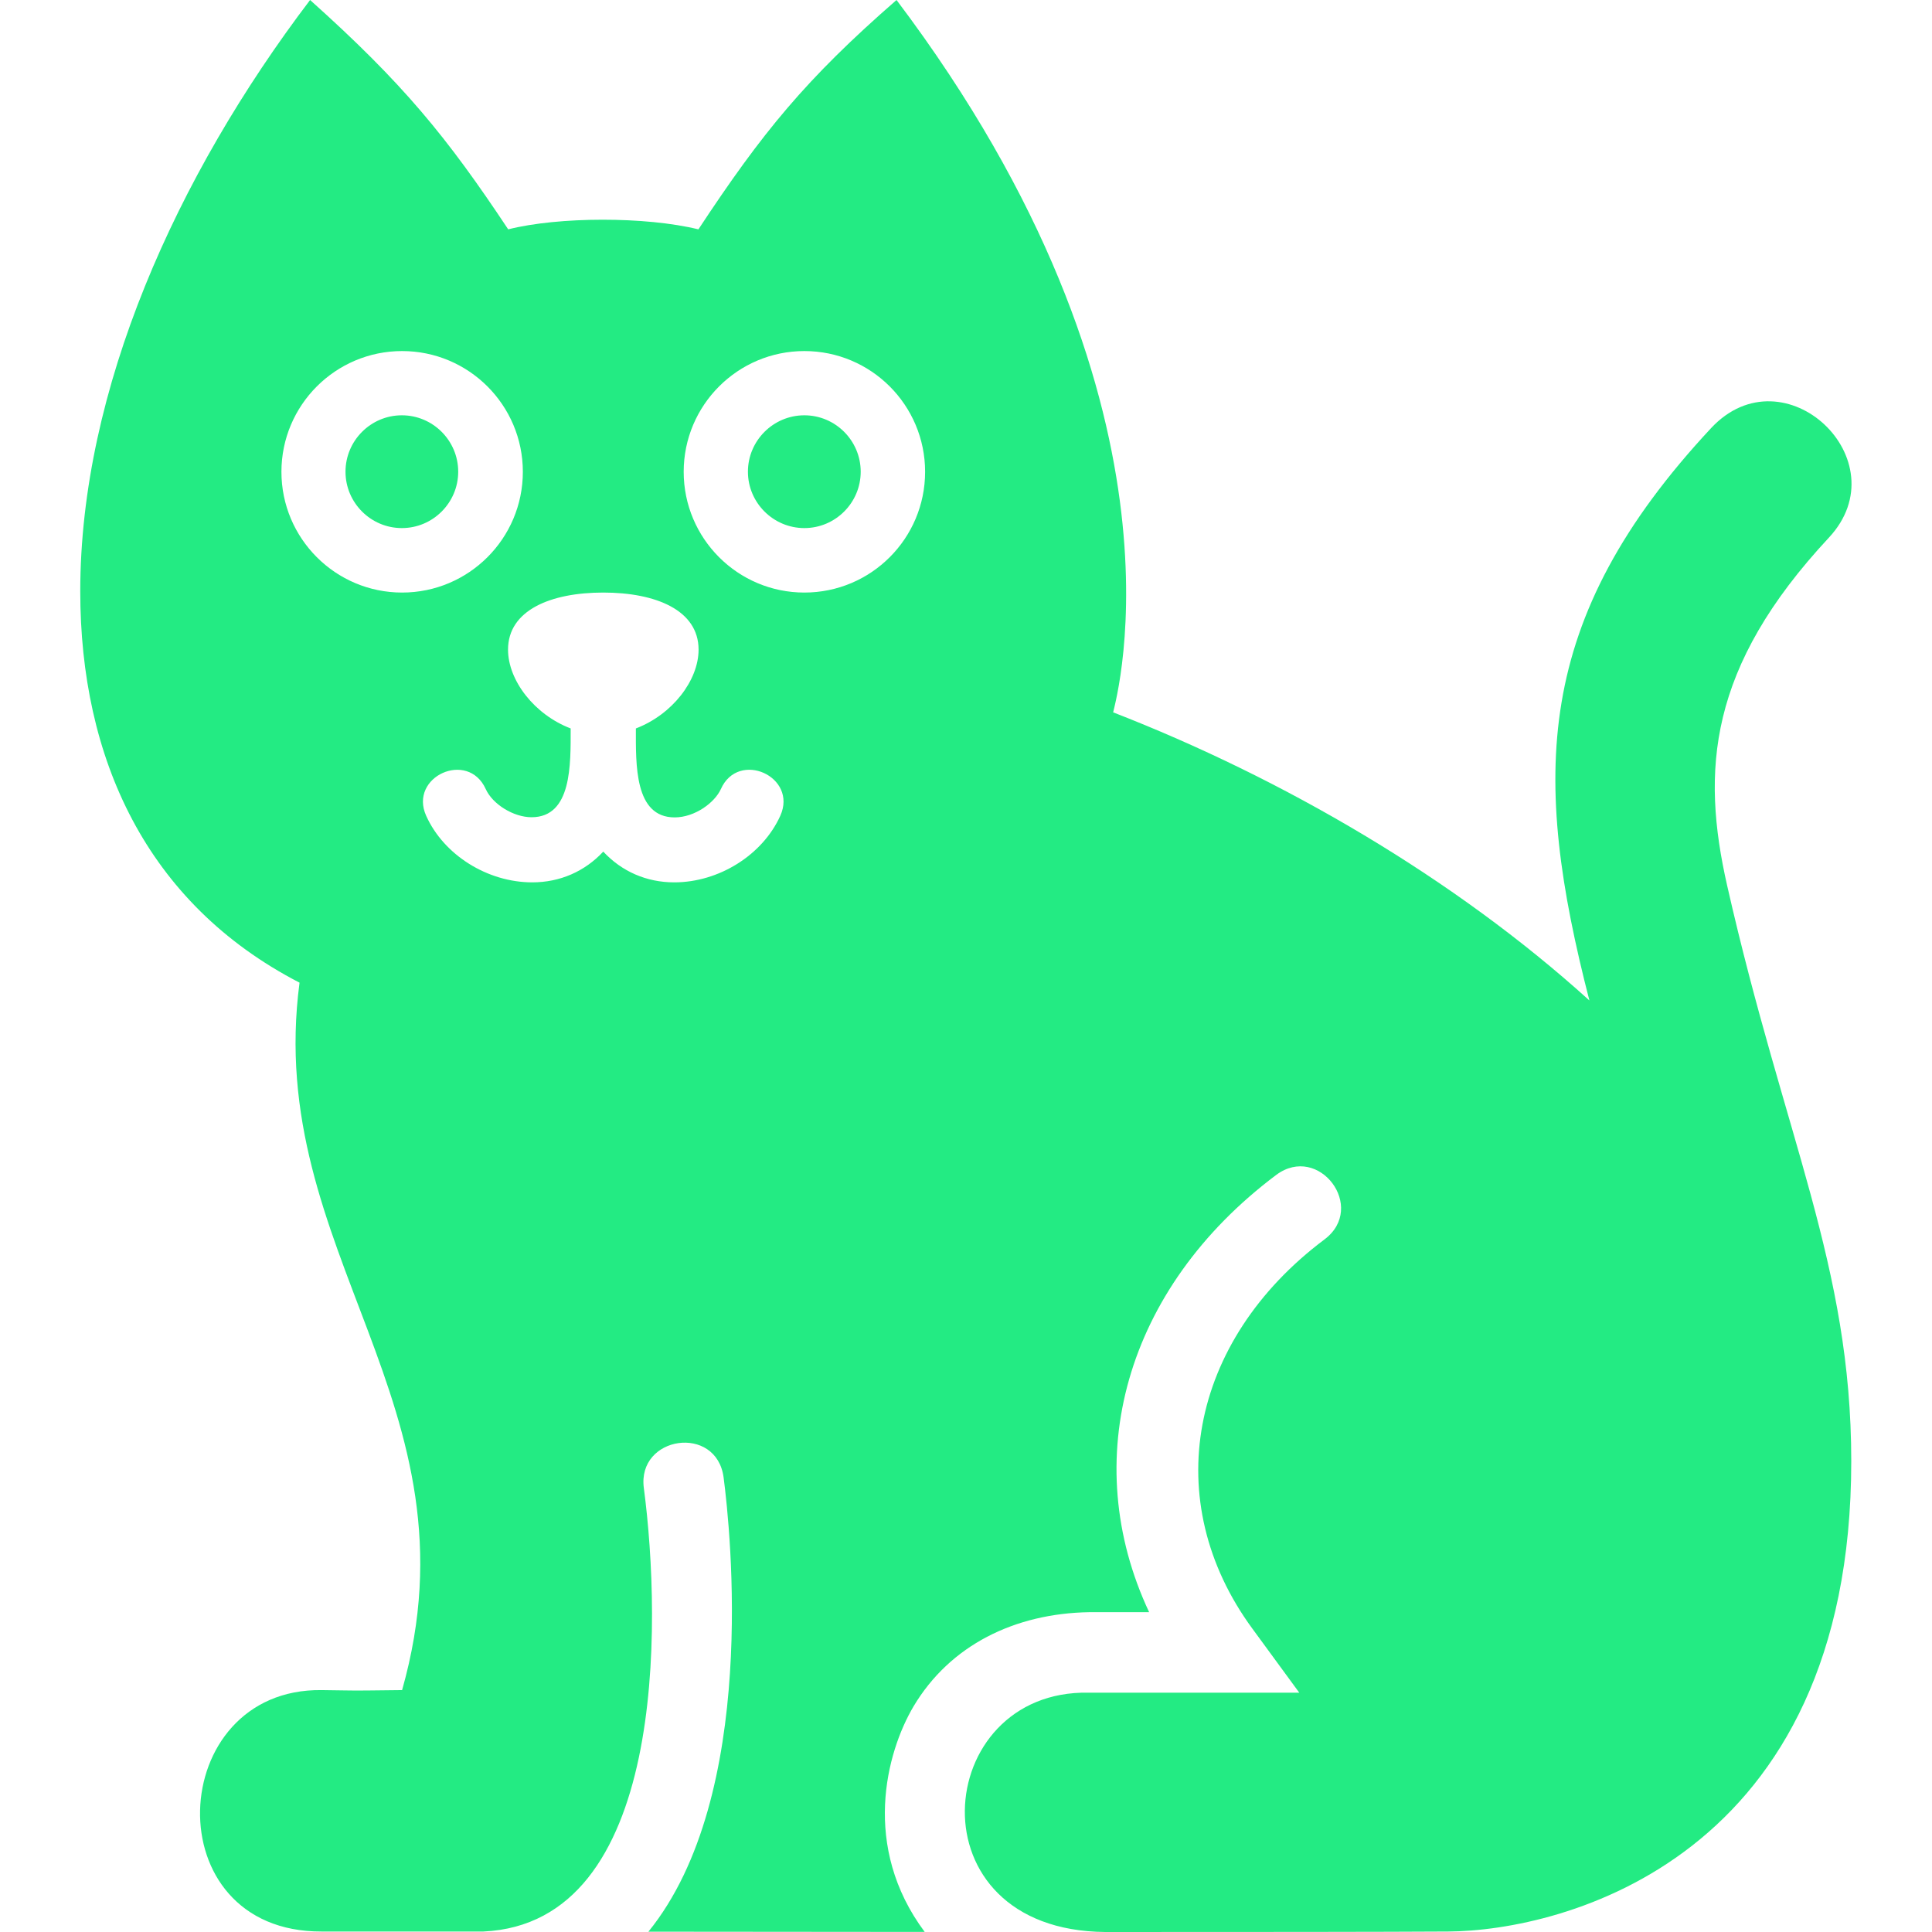 <svg width="24" height="24" xmlns="http://www.w3.org/2000/svg" fill="#23EB83" clip-rule="evenodd"><path d="M11.492 5.861c0-.828-.671-1.5-1.5-1.5-.827 0-1.499.672-1.499 1.5s.672 1.5 1.499 1.5c.829 0 1.5-.672 1.5-1.5zm-2.537 3.941c-.077.17-.325.352-.574.352-.501 0-.482-.655-.482-1.105.452-.172.779-.597.779-.979 0-.49-.531-.709-1.184-.709-.653 0-1.183.219-1.183.709 0 .382.327.807.778.979 0 .447.016 1.103-.486 1.103-.223 0-.484-.161-.569-.35-.221-.489-.959-.154-.74.332.219.487.761.827 1.318.827.343 0 .652-.135.882-.382.229.247.538.382.881.382h.001c.555 0 1.097-.34 1.317-.827.22-.487-.52-.821-.738-.332zm-2.46-3.941c0-.828-.672-1.5-1.5-1.5-.827 0-1.499.672-1.499 1.5s.672 1.5 1.499 1.5c.828 0 1.5-.672 1.5-1.5zm16.502 12.291c0 4.944-3.591 5.834-5.007 5.842-.787.005-2.4.006-4.26.006-2.427-.02-2.156-3.012-.206-2.973h2.616l-.583-.796c-1.16-1.582-.791-3.569.897-4.835.529-.398-.07-1.195-.6-.801-1.881 1.412-2.465 3.546-1.579 5.432h-.742c-.928.015-1.732.41-2.185 1.171-.339.573-.65 1.744.139 2.801l-3.432-.003c1.37-1.689 1.019-4.989.934-5.642-.088-.665-1.077-.518-.991.131.223 1.69.275 5.405-1.993 5.509h-2.009c-2.084.008-1.944-3.024 0-2.999.561.007.259.008.999 0 1.009-3.56-1.719-5.422-1.274-8.788-1.907-.986-2.724-2.792-2.724-4.862 0-2.504 1.193-5.156 2.855-7.345 1.159 1.038 1.702 1.706 2.461 2.849.626-.158 1.705-.161 2.363 0 .792-1.201 1.333-1.866 2.461-2.849 3.764 4.989 2.736 8.65 2.691 8.849 2.108.819 4.24 2.061 5.916 3.579-.714-2.775-.713-4.724 1.513-7.111.907-.97 2.359.401 1.461 1.363-1.498 1.608-1.588 2.891-1.262 4.324.712 3.137 1.541 4.715 1.541 7.148zm-18.005-12.993c-.386 0-.7.315-.7.701 0 .385.314.7.7.7.386 0 .7-.315.7-.7 0-.386-.314-.701-.7-.701zm5.7.701c0 .385-.314.7-.7.7-.386 0-.701-.315-.701-.7 0-.386.315-.701.701-.701.386 0 .7.315.7.701z"/></svg>